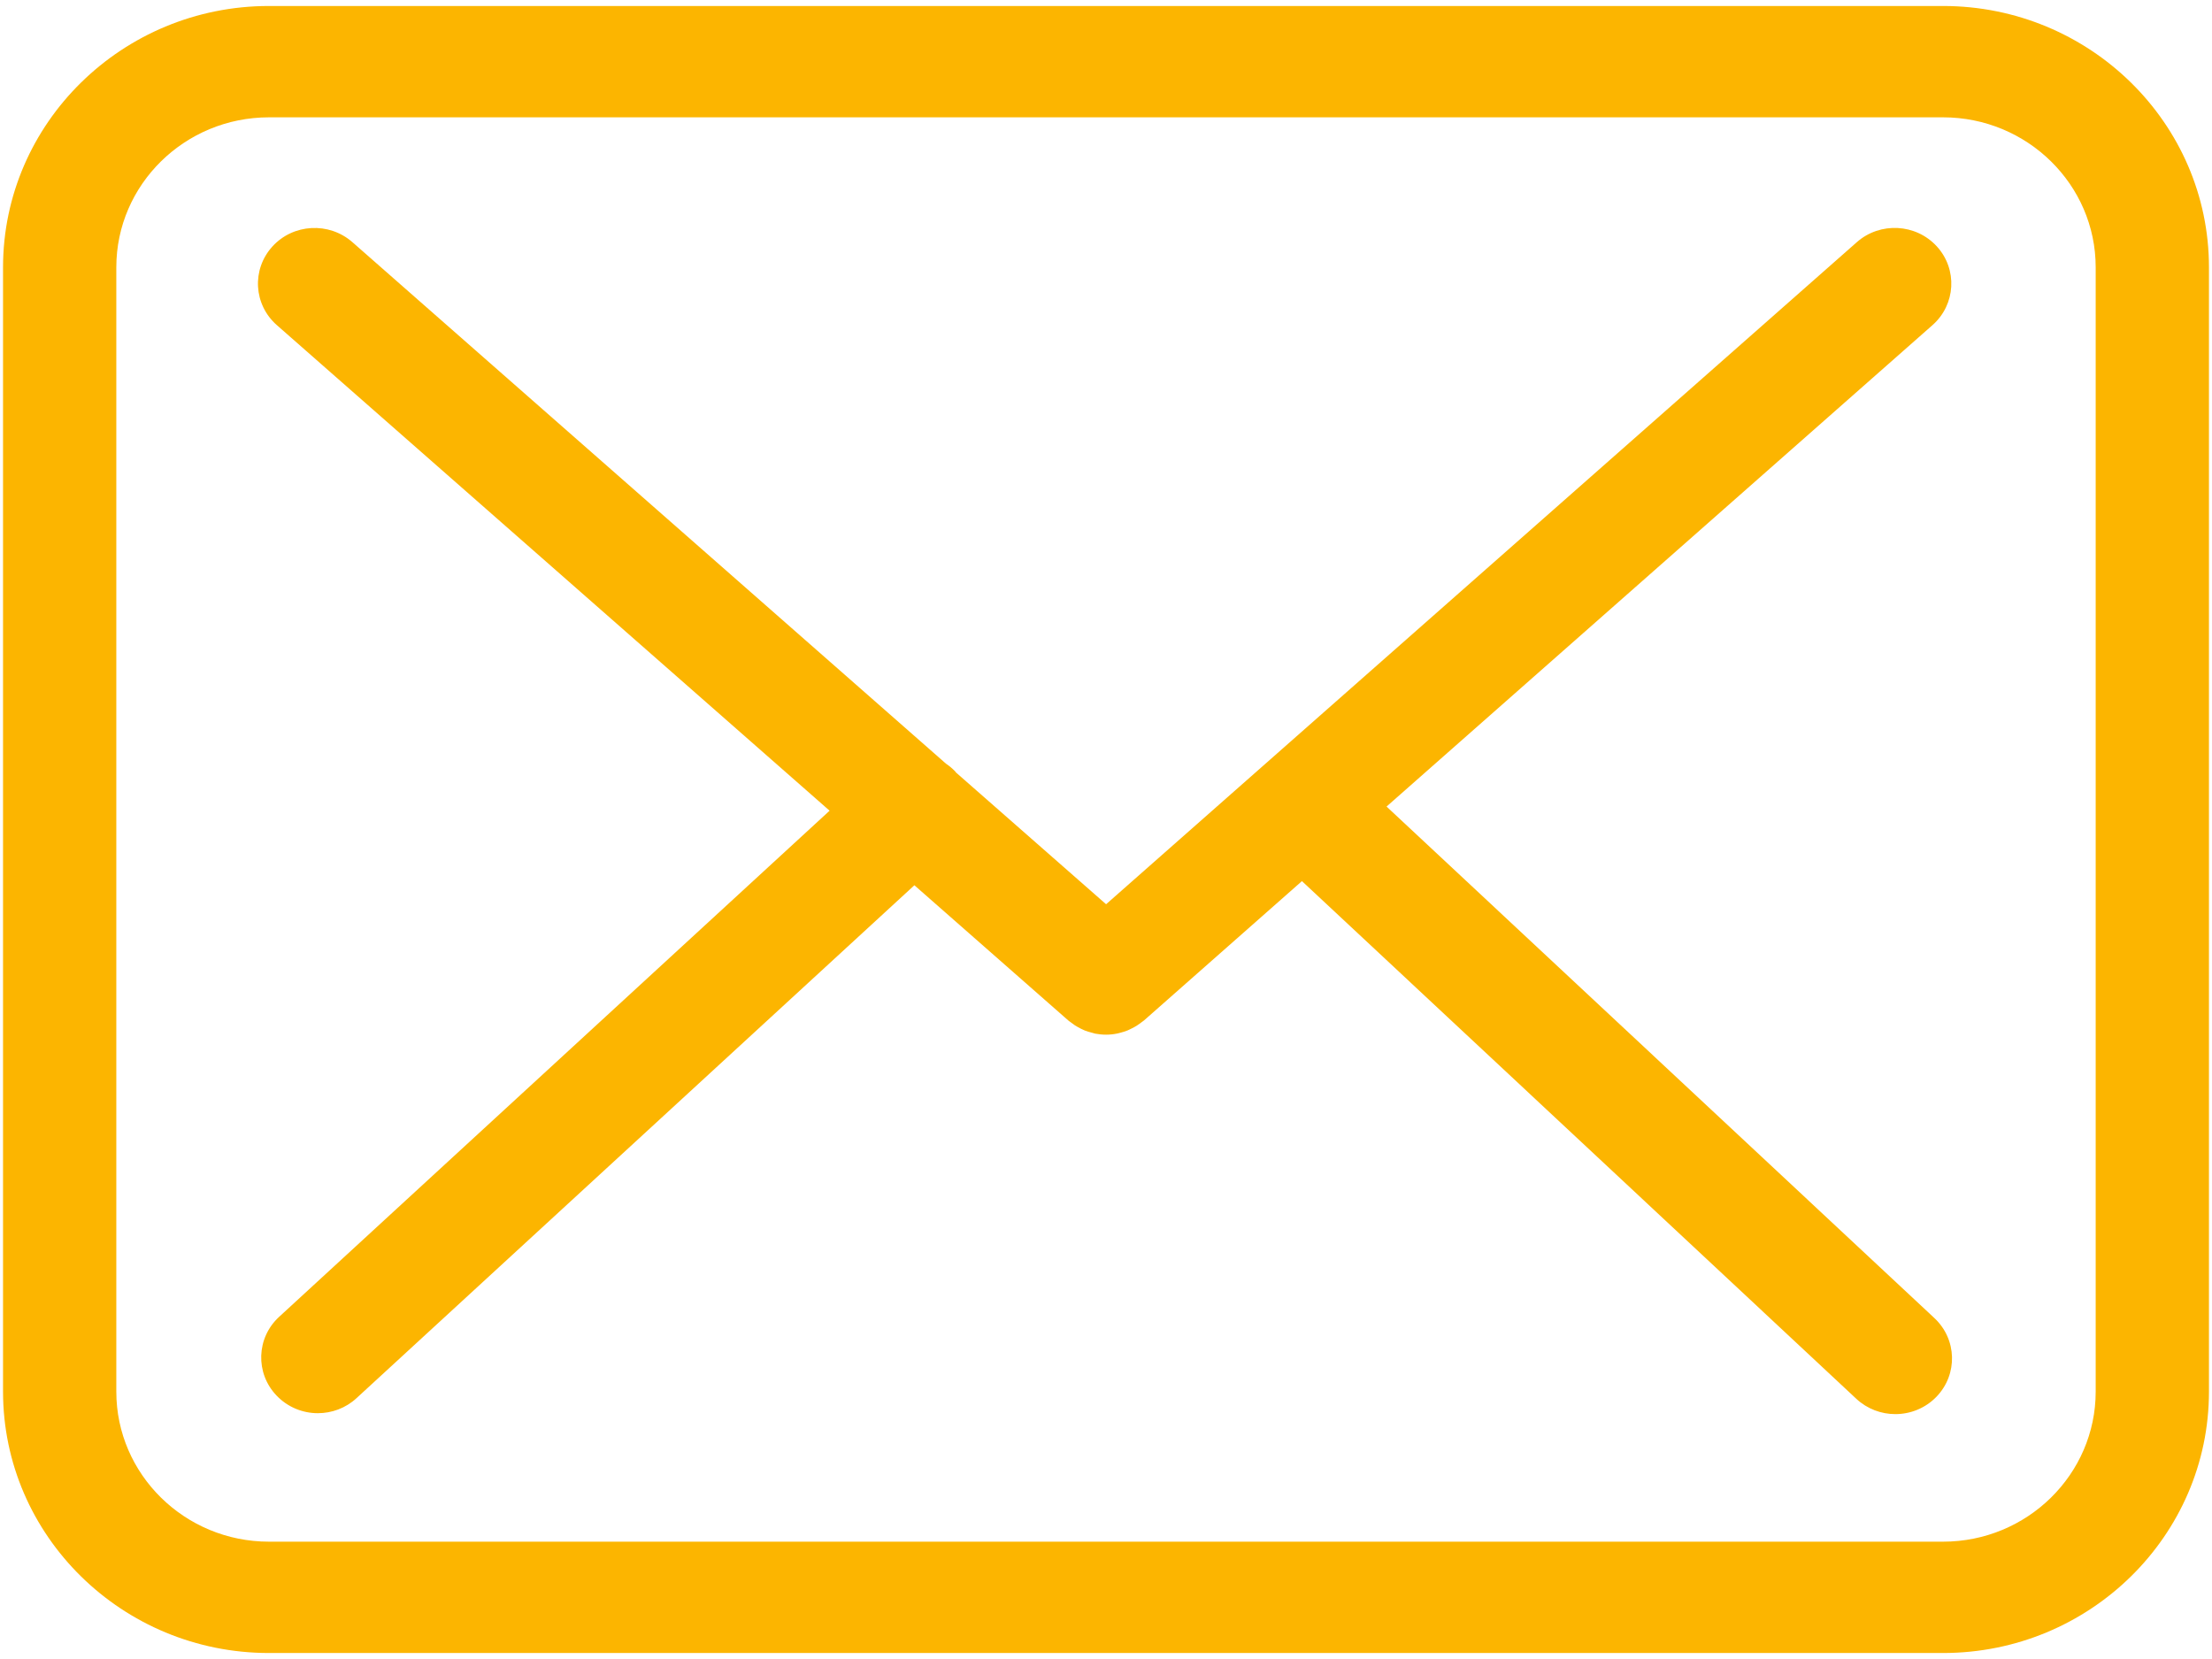 <svg width="24" height="18" viewBox="0 0 24 18" fill="none" xmlns="http://www.w3.org/2000/svg">
<path d="M21.082 0.065H2.918C1.327 0.065 0.033 1.337 0.033 2.9V15.099C0.033 16.663 1.327 17.935 2.918 17.935H21.082C22.673 17.935 23.967 16.663 23.967 15.099V2.9C23.967 1.337 22.673 0.065 21.082 0.065ZM22.738 15.099C22.738 15.997 21.995 16.727 21.082 16.727H2.918C2.005 16.727 1.262 15.997 1.262 15.099V2.9C1.262 2.003 2.005 1.273 2.918 1.273H21.082C21.995 1.273 22.738 2.003 22.738 2.9V15.099H22.738ZM20.988 14.301C21.234 14.531 21.244 14.913 21.01 15.155C20.889 15.28 20.727 15.343 20.564 15.343C20.413 15.343 20.26 15.288 20.141 15.177L14.126 9.56L12.412 11.072C12.402 11.08 12.392 11.086 12.382 11.094C12.368 11.104 12.355 11.115 12.34 11.124C12.32 11.138 12.298 11.149 12.276 11.16C12.262 11.167 12.248 11.174 12.234 11.18C12.208 11.191 12.182 11.198 12.156 11.205C12.144 11.208 12.132 11.212 12.12 11.214C12.081 11.222 12.041 11.226 12.002 11.226C12.002 11.226 12.002 11.226 12.001 11.226C12.001 11.226 12.001 11.226 12.001 11.226C11.961 11.226 11.922 11.222 11.883 11.215C11.871 11.212 11.86 11.208 11.848 11.205C11.821 11.198 11.795 11.191 11.77 11.181C11.755 11.175 11.741 11.168 11.727 11.161C11.705 11.15 11.684 11.138 11.663 11.125C11.649 11.115 11.635 11.105 11.622 11.095C11.612 11.087 11.601 11.081 11.592 11.073L9.921 9.605L3.868 15.17C3.75 15.279 3.599 15.333 3.448 15.333C3.284 15.333 3.121 15.268 3 15.141C2.768 14.898 2.781 14.515 3.028 14.288L9.001 8.796L3.003 3.527C2.751 3.305 2.729 2.924 2.955 2.675C3.181 2.426 3.569 2.405 3.823 2.627L10.264 8.286C10.3 8.31 10.333 8.338 10.364 8.37C10.367 8.373 10.37 8.378 10.373 8.382L12.001 9.811L20.147 2.627C20.399 2.405 20.788 2.425 21.015 2.674C21.241 2.922 21.22 3.304 20.968 3.527L15.044 8.751L20.988 14.301Z" fill="#FCB500"/>
</svg>
